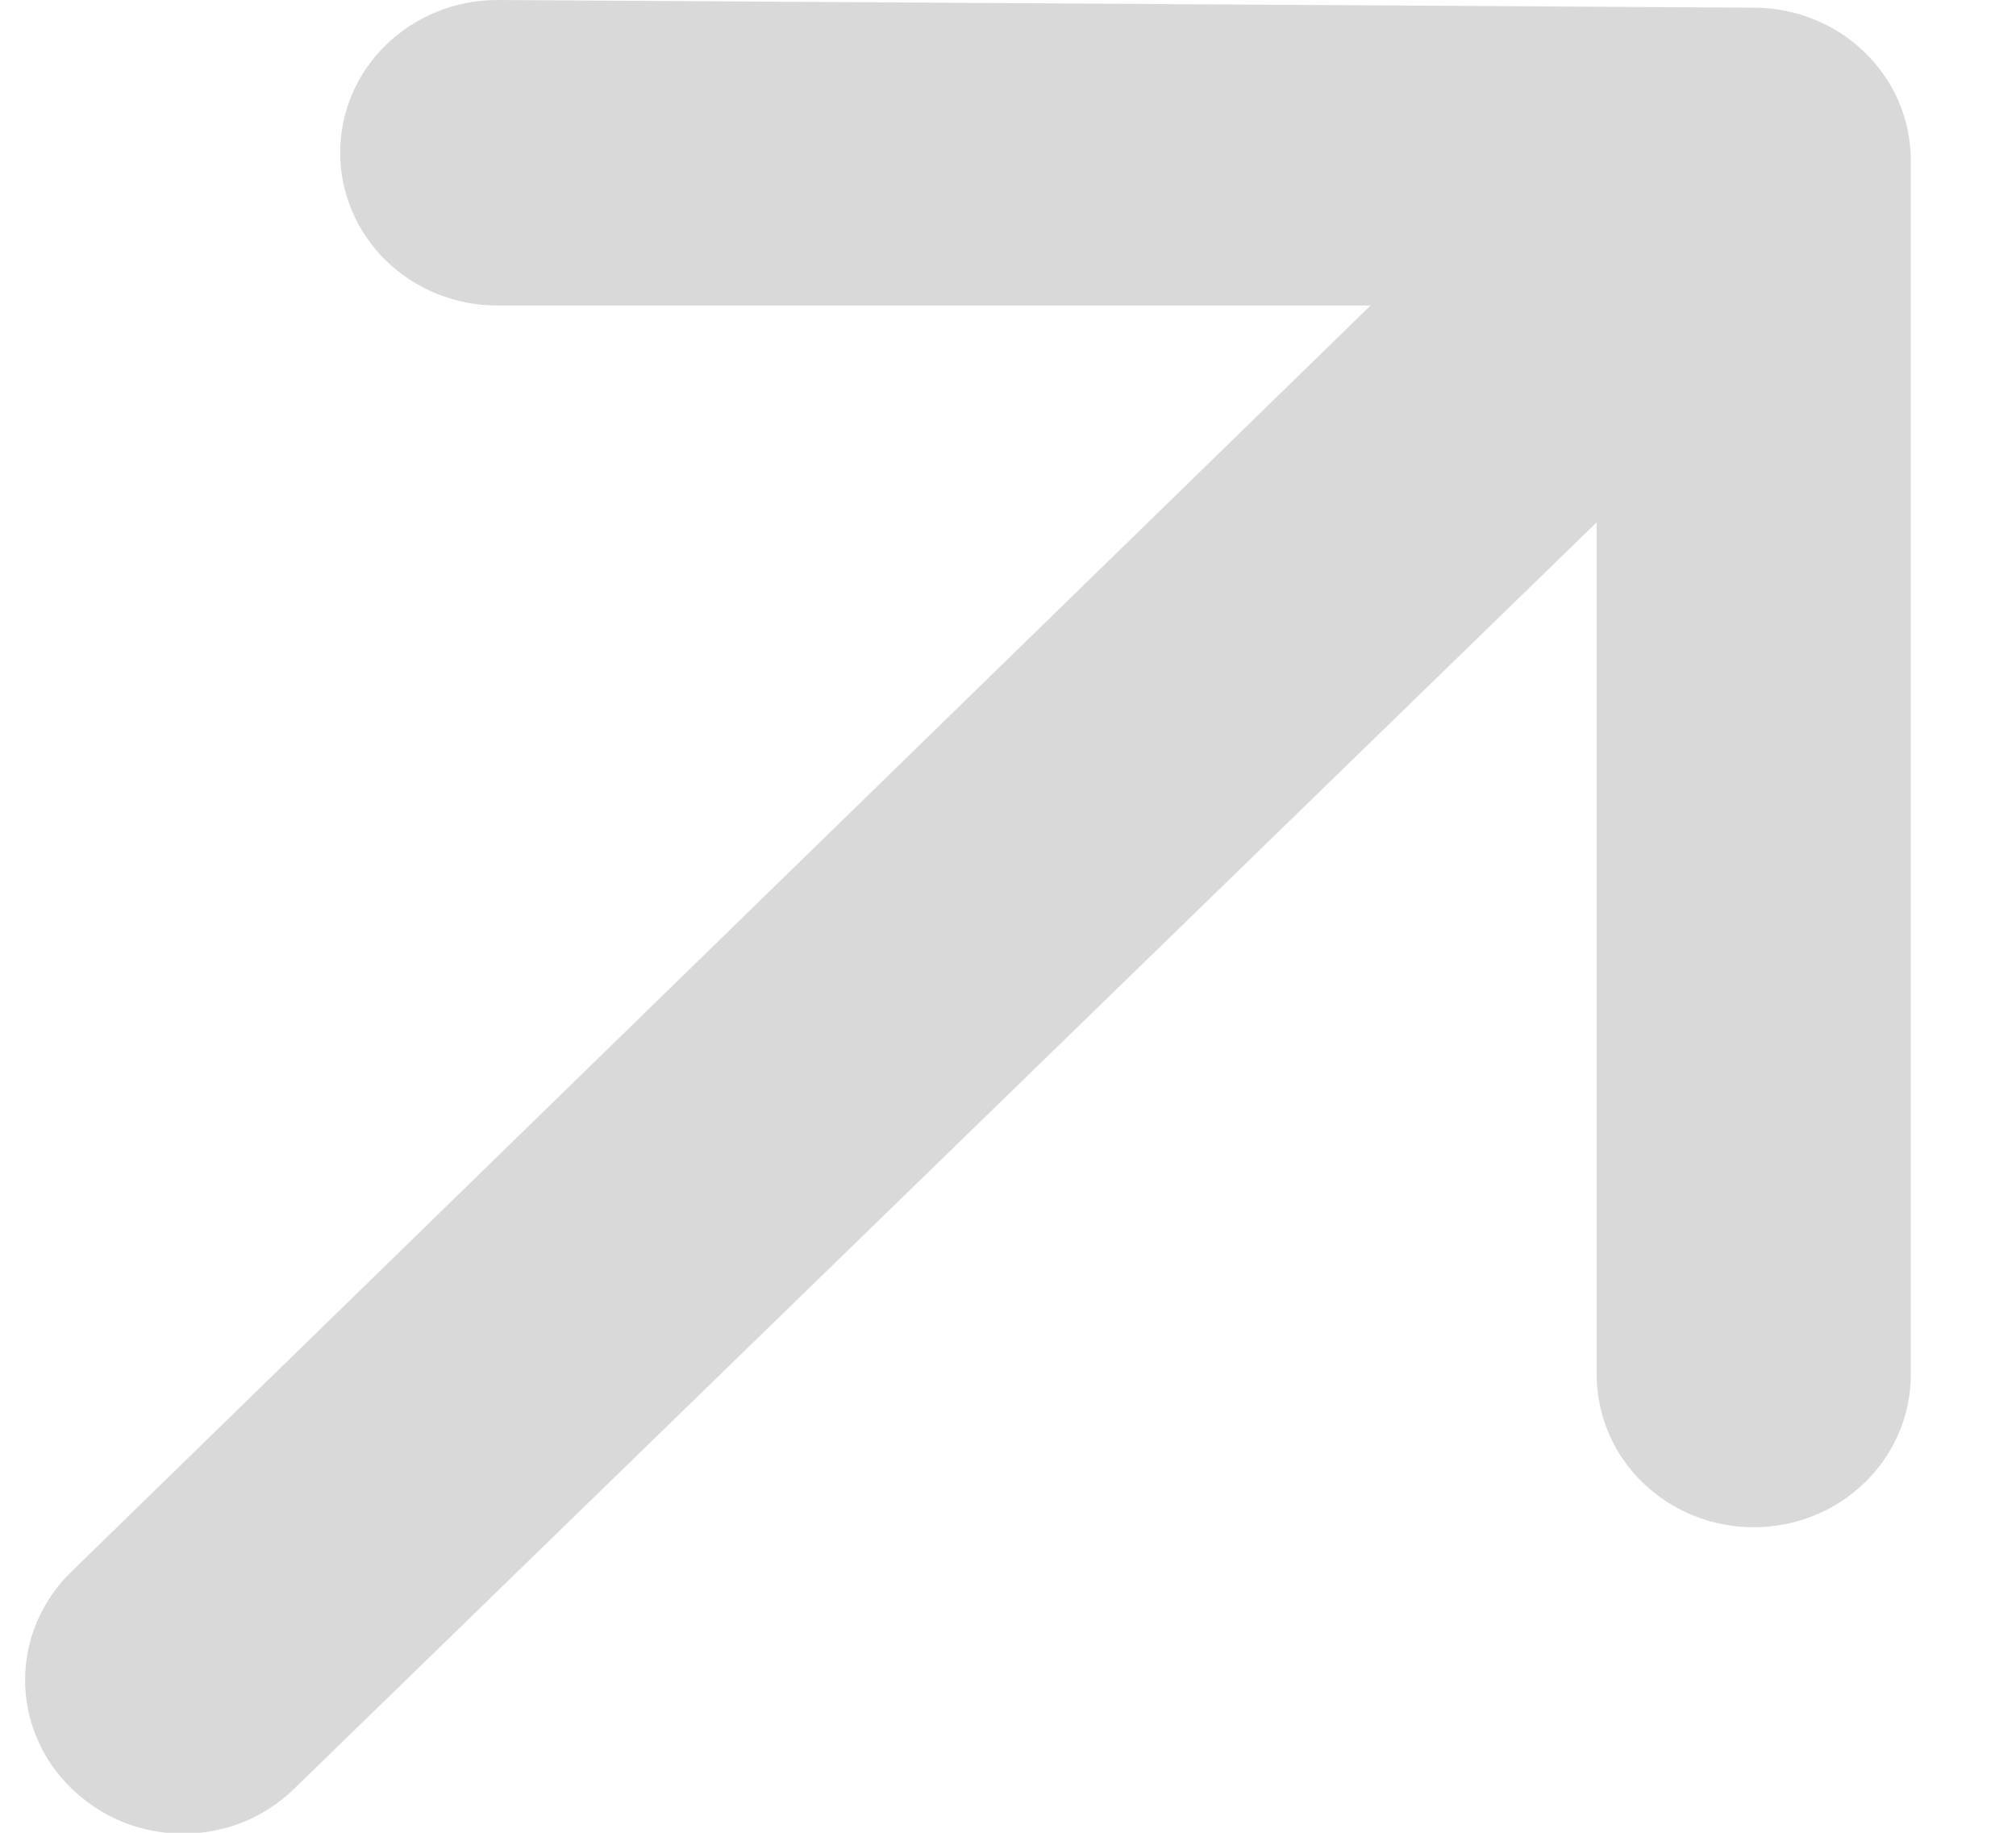 <svg width="11" height="10" viewBox="0 0 11 10" fill="none" xmlns="http://www.w3.org/2000/svg">
<path d="M10.426 0.875C10.426 0.654 10.336 0.442 10.175 0.286C10.014 0.129 9.796 0.042 9.569 0.042L2.713 0C2.486 0 2.268 0.088 2.107 0.244C1.946 0.4 1.856 0.612 1.856 0.833C1.856 1.054 1.946 1.266 2.107 1.423C2.268 1.579 2.486 1.667 2.713 1.667H7.478L0.39 8.575C0.31 8.652 0.246 8.745 0.203 8.846C0.159 8.948 0.137 9.057 0.137 9.167C0.137 9.277 0.159 9.386 0.203 9.487C0.246 9.589 0.31 9.681 0.39 9.758C0.47 9.836 0.565 9.898 0.669 9.941C0.774 9.983 0.886 10.005 0.999 10.005C1.112 10.005 1.224 9.983 1.329 9.941C1.433 9.898 1.528 9.836 1.607 9.758L8.712 2.85V7.5C8.712 7.721 8.802 7.933 8.963 8.089C9.124 8.246 9.342 8.333 9.569 8.333C9.796 8.333 10.014 8.246 10.175 8.089C10.336 7.933 10.426 7.721 10.426 7.5V0.875Z" fill="#D9D9D9"/>
</svg>
